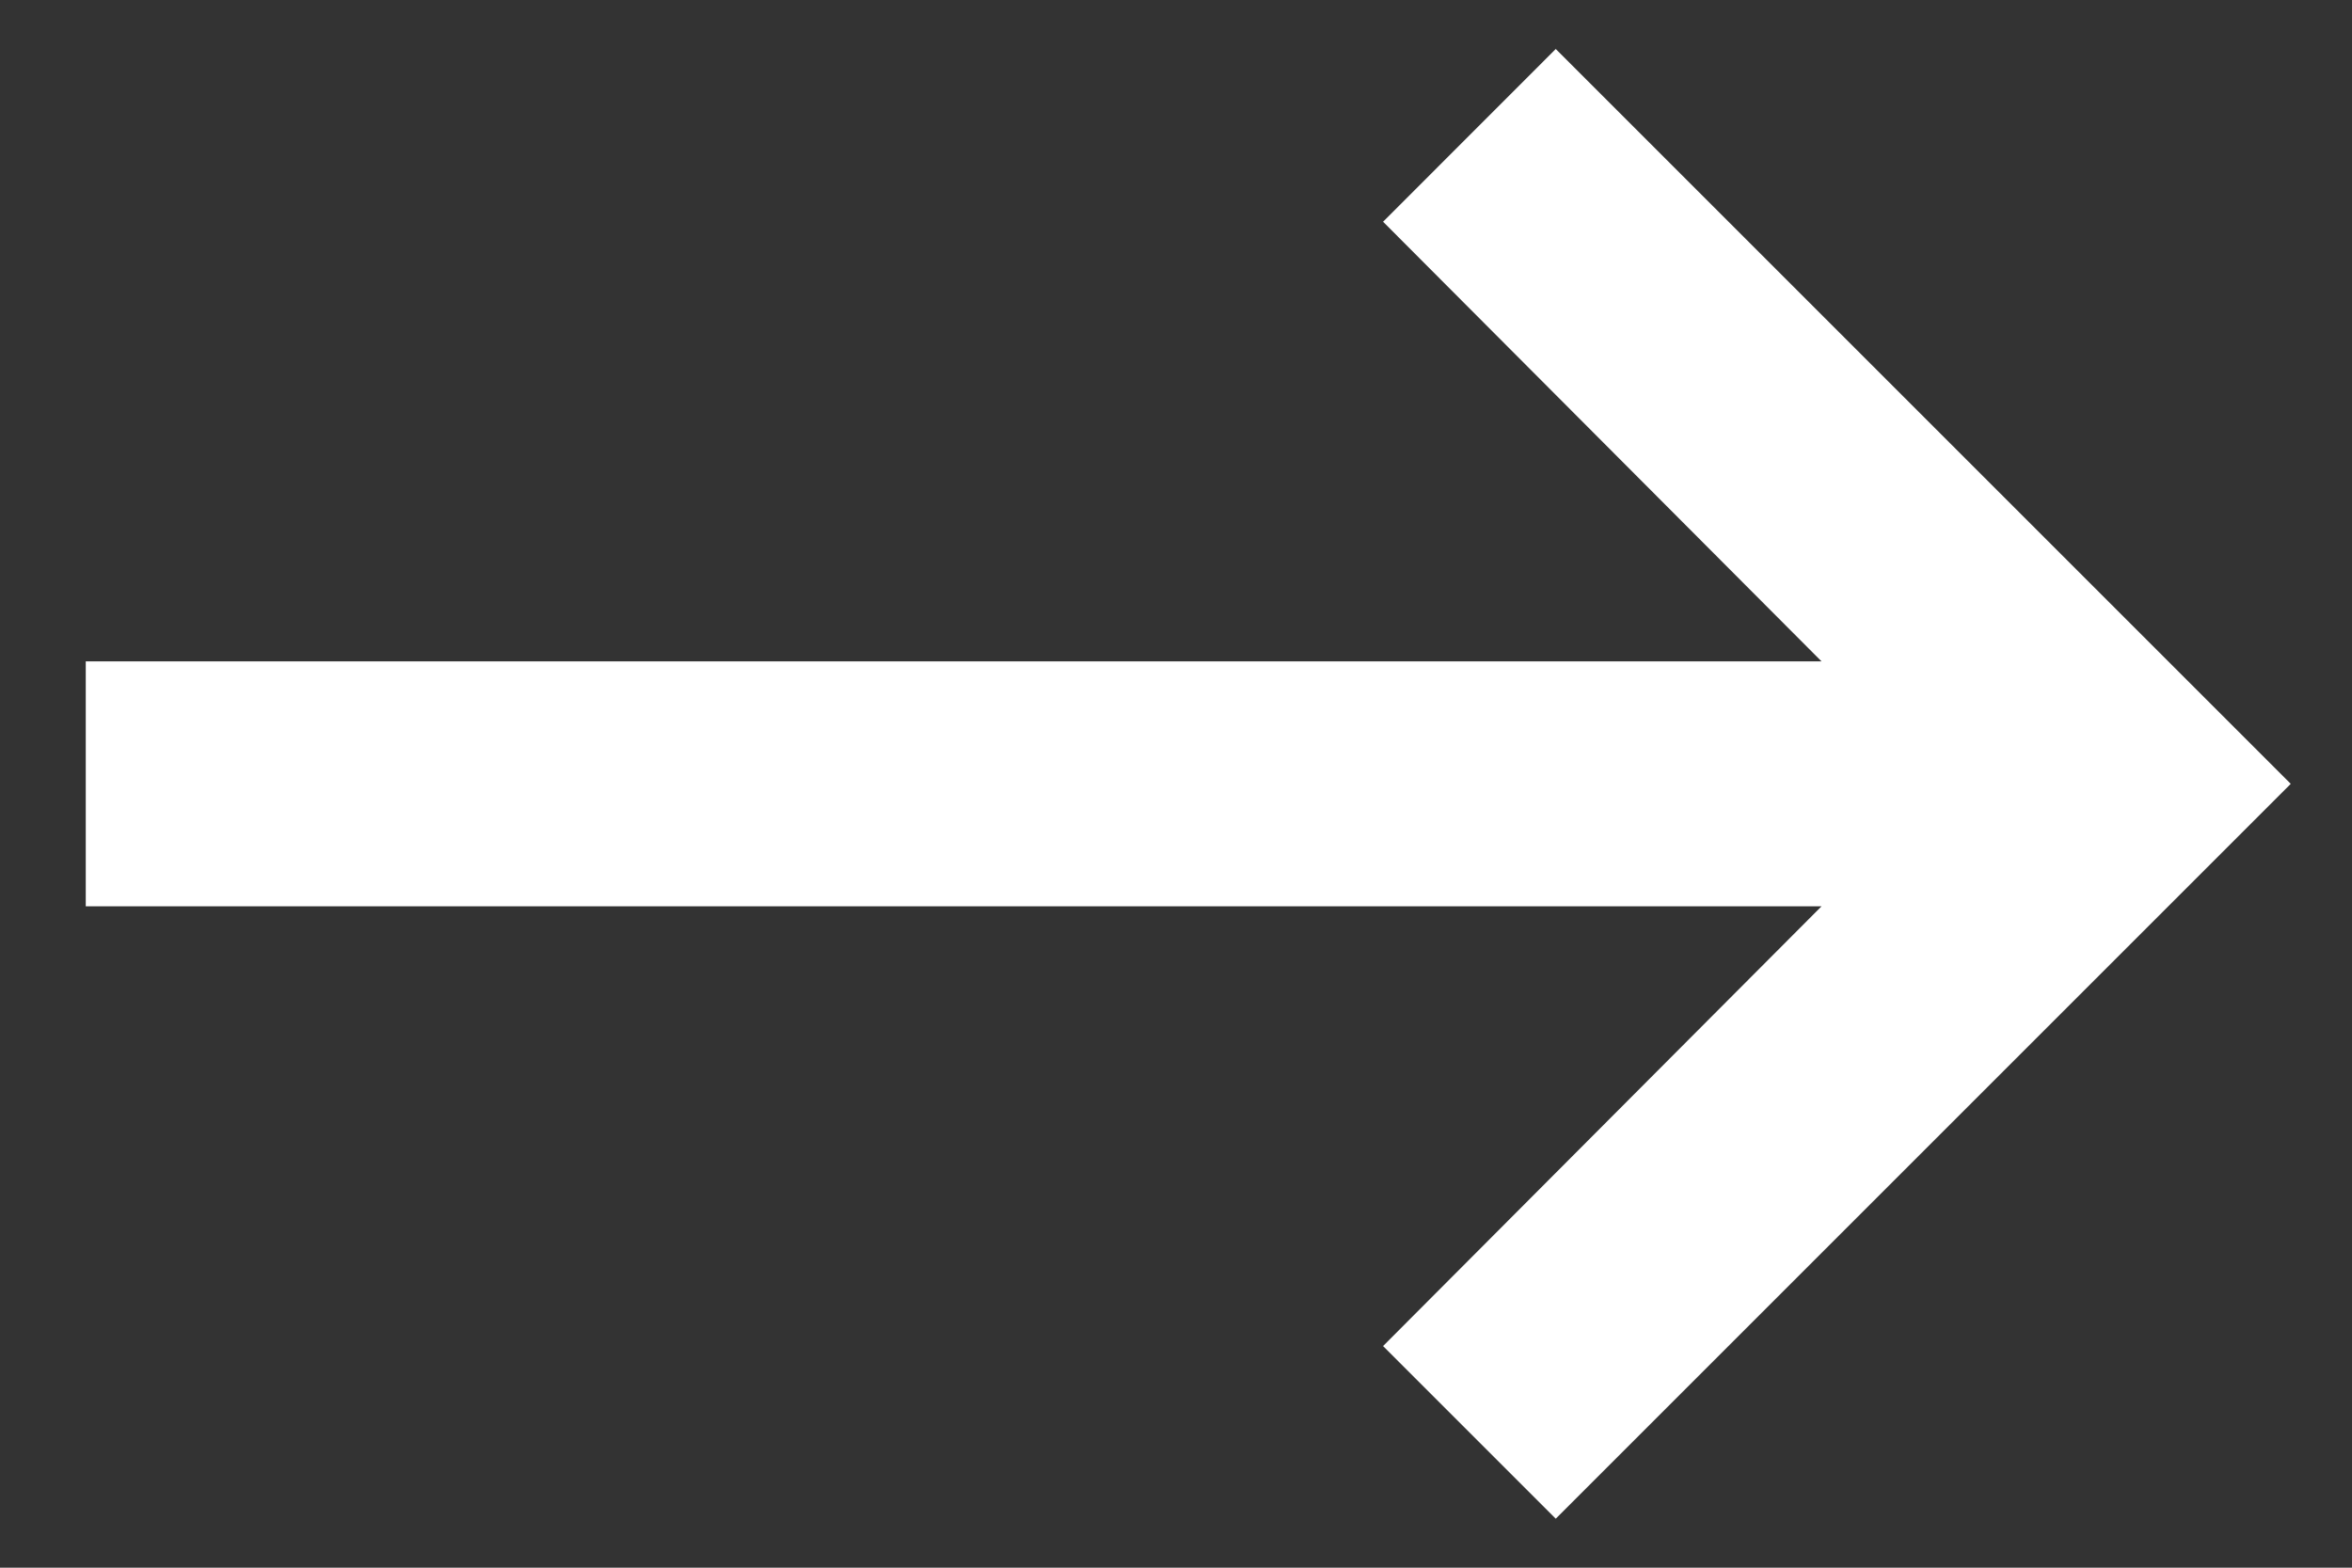 <svg width="24" height="16" viewBox="0 0 24 16" fill="none" xmlns="http://www.w3.org/2000/svg">
<rect x="0" y="0" width="24" height="16" fill="#333333" stroke="none"/>
<path d="M0.875 6.75H18.587L14.113 2.263L15.875 0.5L23.375 8L15.875 15.5L14.113 13.738L18.587 9.25H0.875V6.75Z" fill="#fff"/>
</svg>
